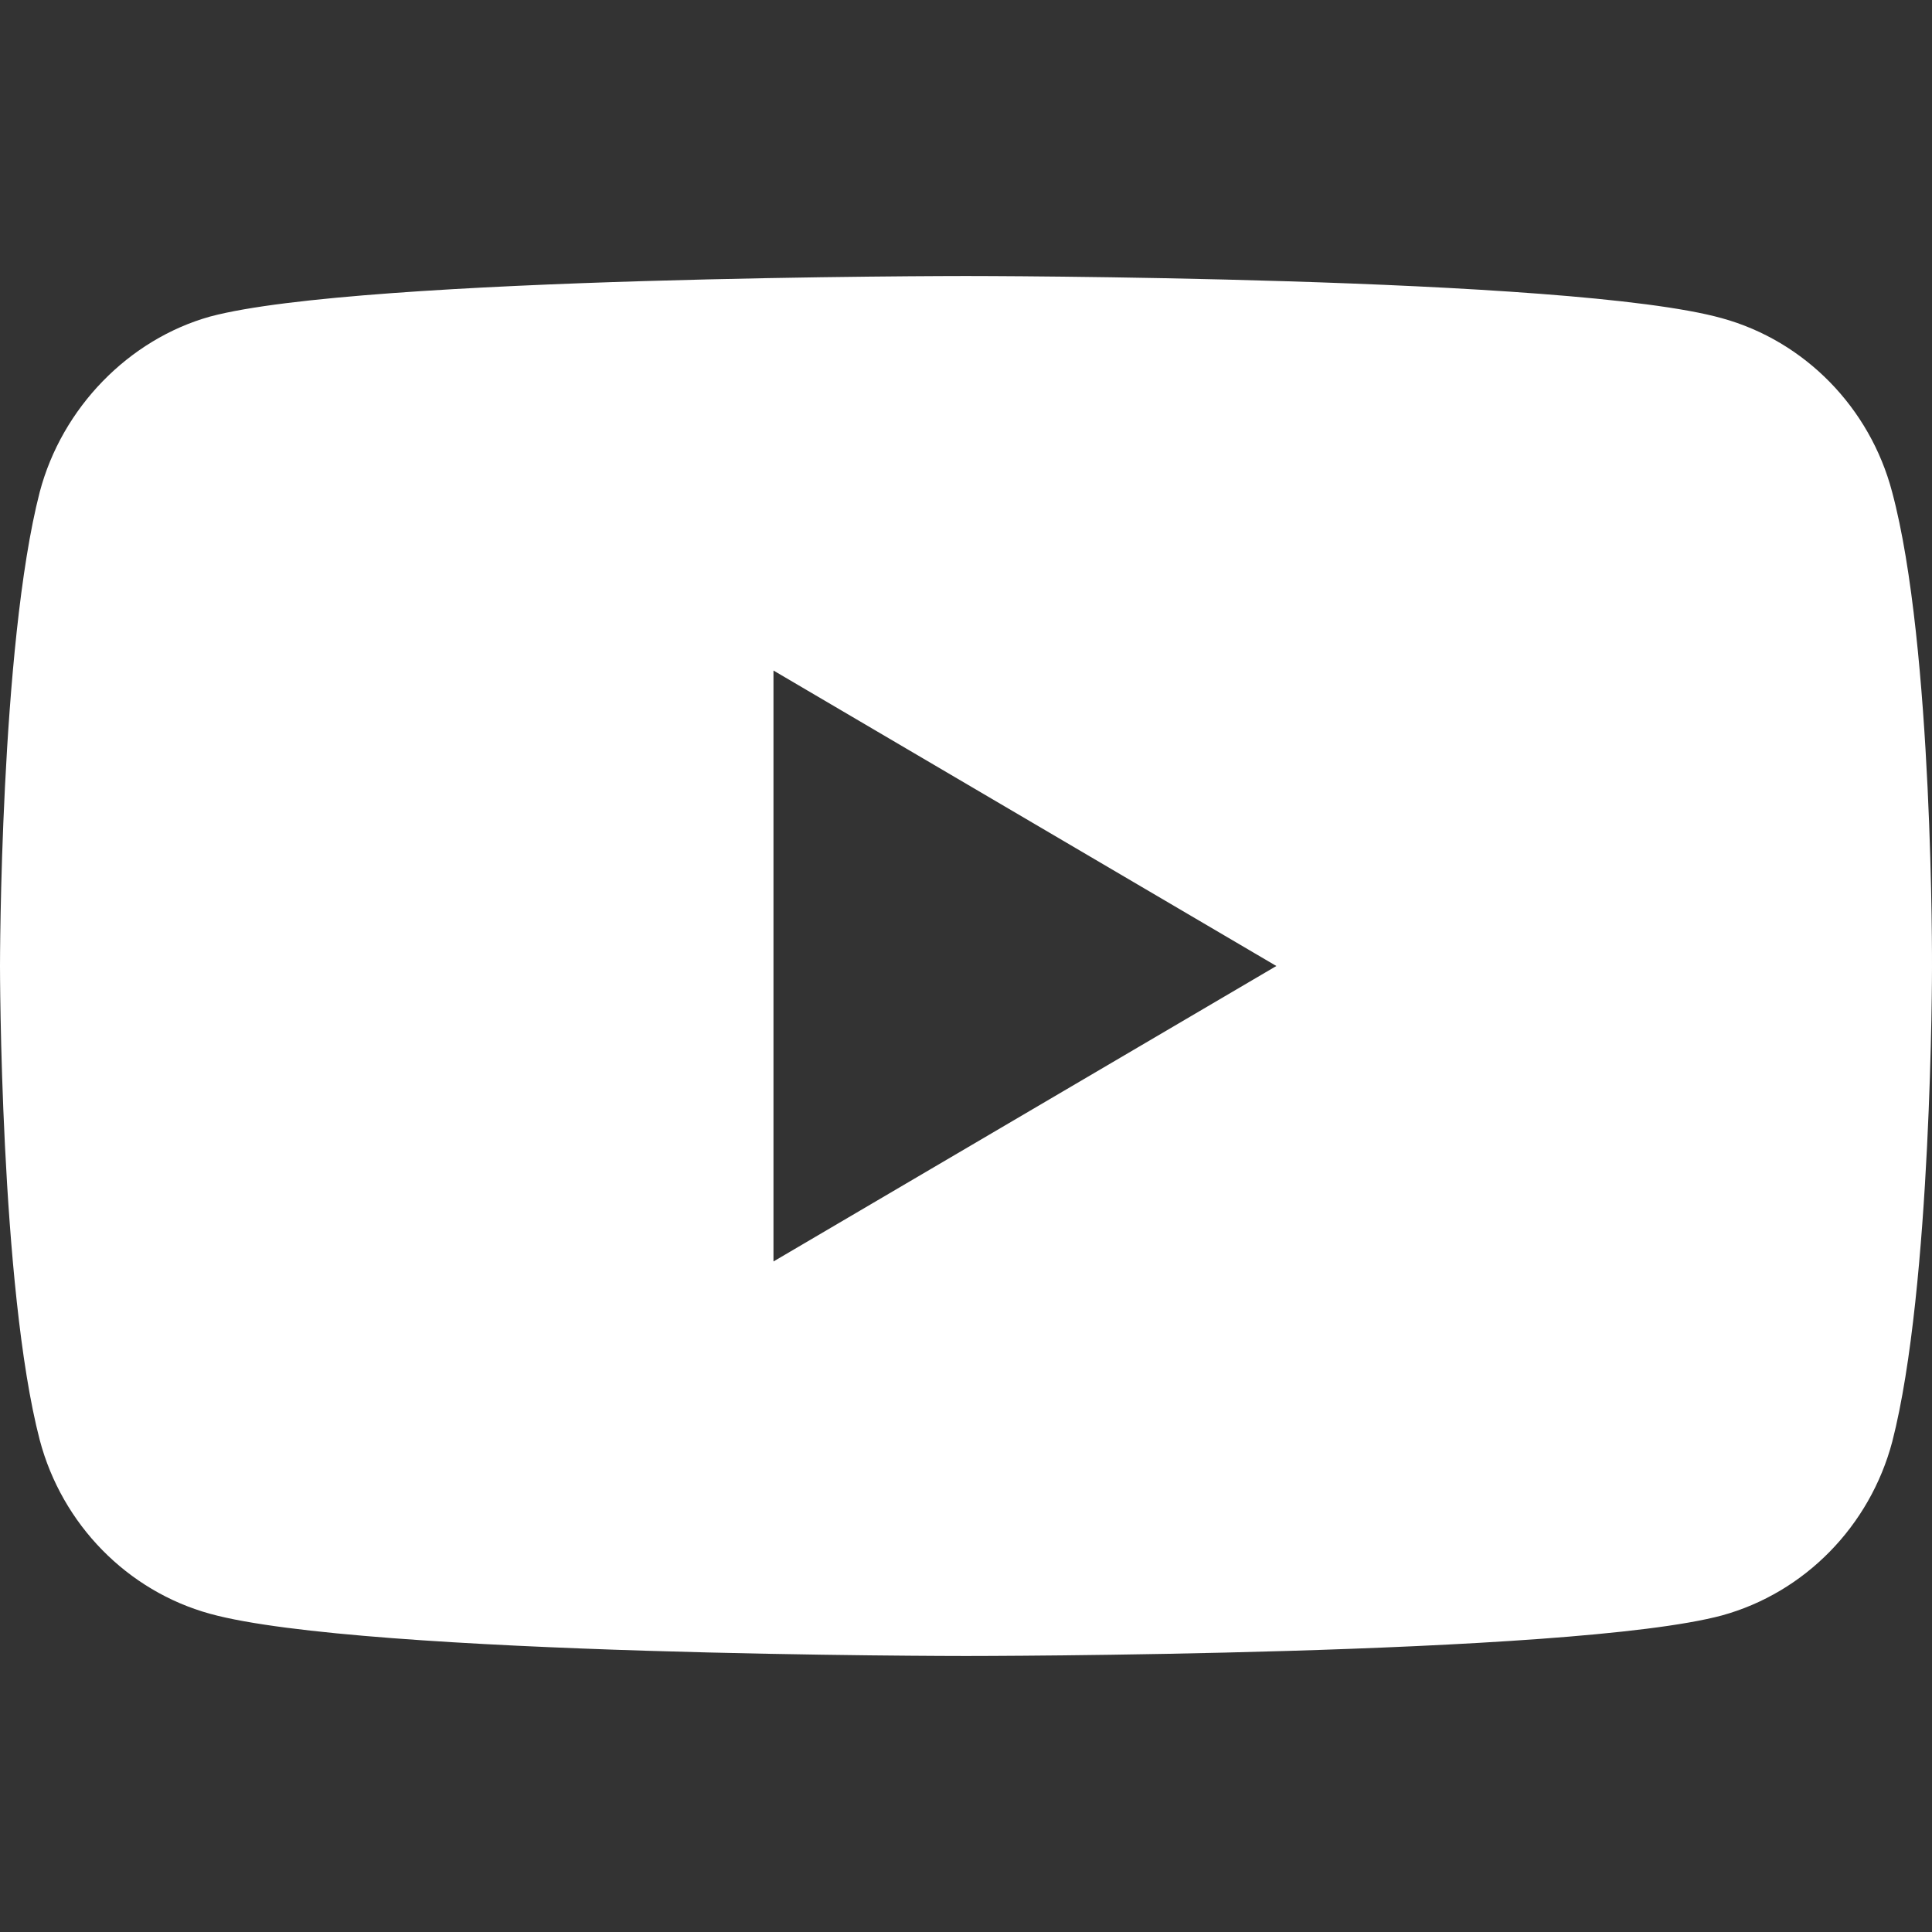 <svg width="14" height="14" viewBox="0 0 14 14" fill="none" xmlns="http://www.w3.org/2000/svg">
<rect x="0" y="0" width="14" height="14" fill="#333333" stroke="none"/>
<path d="M13.711 3.565C13.55 2.953 13.077 2.471 12.478 2.306C11.382 2 7 2 7 2C7 2 2.618 2 1.522 2.294C0.934 2.459 0.45 2.953 0.288 3.565C0 4.682 0 7 0 7C0 7 0 9.329 0.288 10.435C0.45 11.047 0.923 11.529 1.522 11.694C2.629 12 7 12 7 12C7 12 11.382 12 12.478 11.706C13.077 11.541 13.55 11.059 13.712 10.447C14 9.329 14 7.012 14 7.012C14 7.012 14.011 4.682 13.711 3.565ZM5.605 9.141V4.859L9.249 7L5.605 9.141Z" fill="white"/>
</svg>
